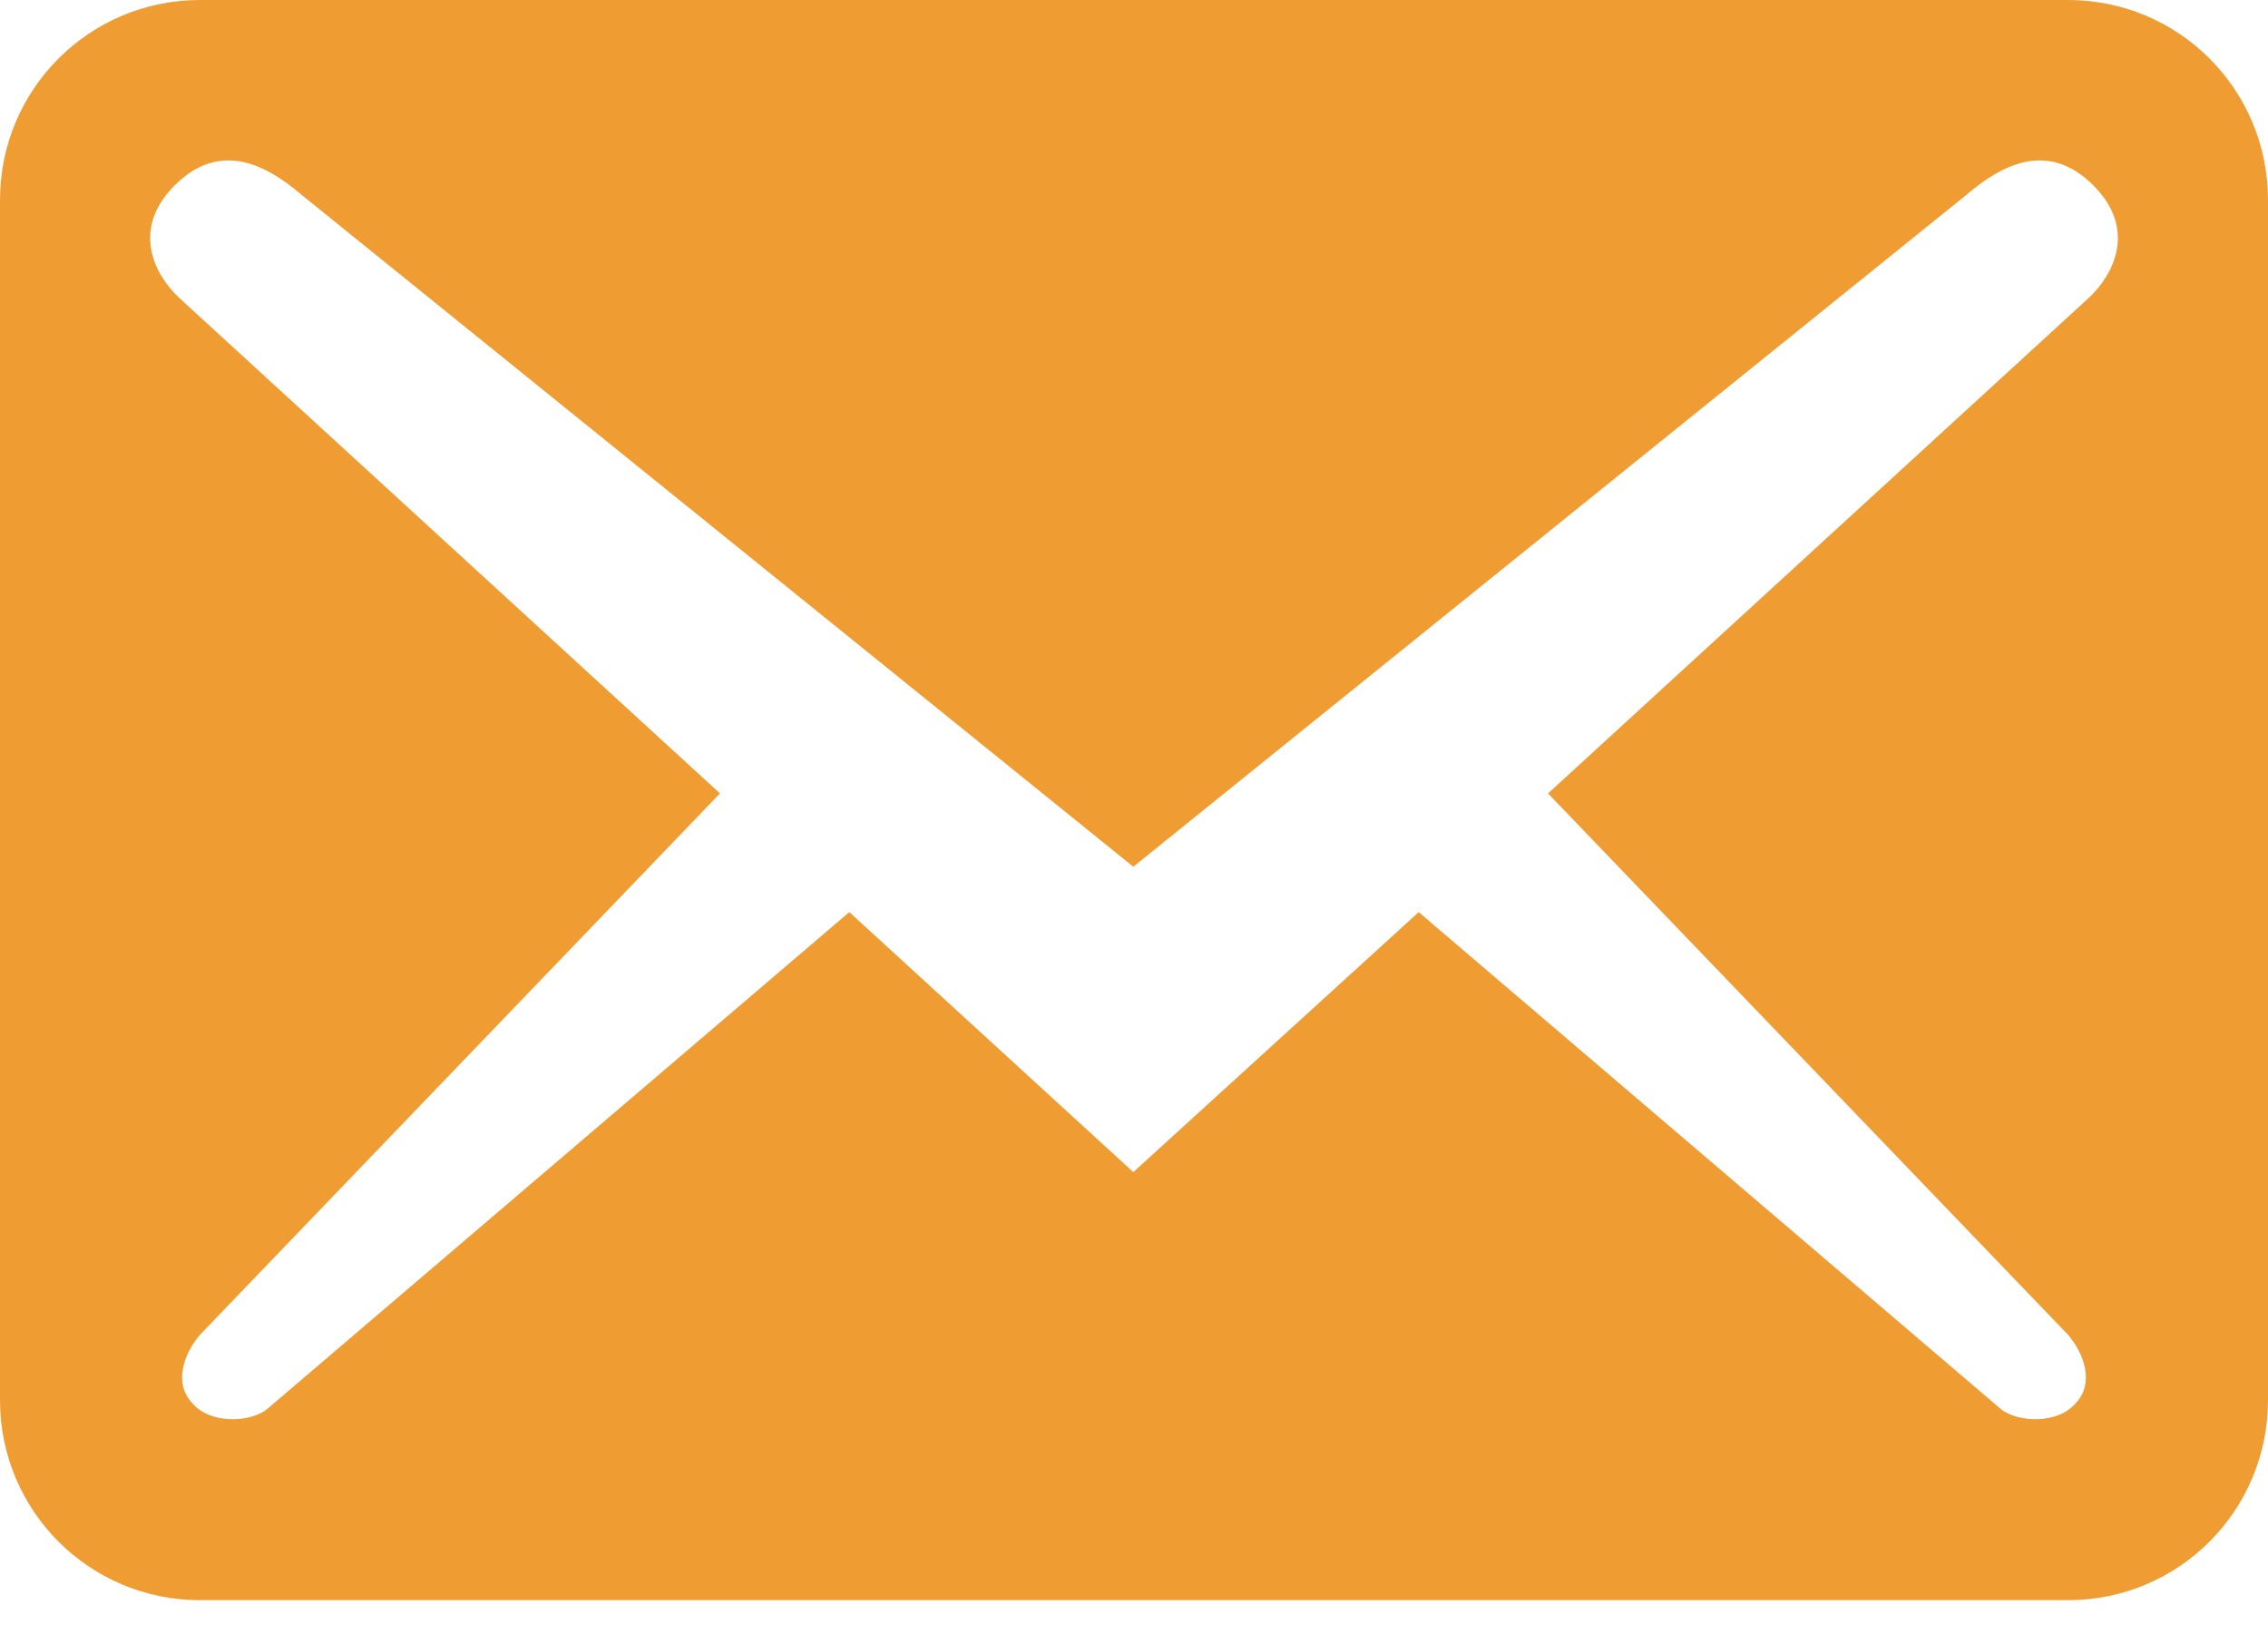 <svg width="40" height="29" viewBox="0 0 40 29" fill="none" xmlns="http://www.w3.org/2000/svg">
<path d="M40 24.691V3.527C40 1.576 38.425 0 36.473 0H3.527C1.576 0 0 1.576 0 3.527V24.691C0 26.643 1.576 28.219 3.527 28.219H36.473C38.425 28.219 40 26.643 40 24.691ZM36.919 3.269C37.696 4.045 37.272 4.844 36.849 5.244L27.302 13.992L36.473 23.539C36.755 23.868 36.943 24.386 36.614 24.738C36.308 25.115 35.603 25.091 35.297 24.856L25.021 16.085L19.988 20.67L14.979 16.085L4.703 24.856C4.397 25.091 3.692 25.115 3.386 24.738C3.057 24.386 3.245 23.868 3.527 23.539L12.698 13.992L3.151 5.244C2.728 4.844 2.305 4.045 3.081 3.269C3.857 2.493 4.656 2.869 5.315 3.433L19.988 15.285L34.685 3.433C35.344 2.869 36.143 2.493 36.919 3.269Z" fill="#EF9D33"/>
</svg>
